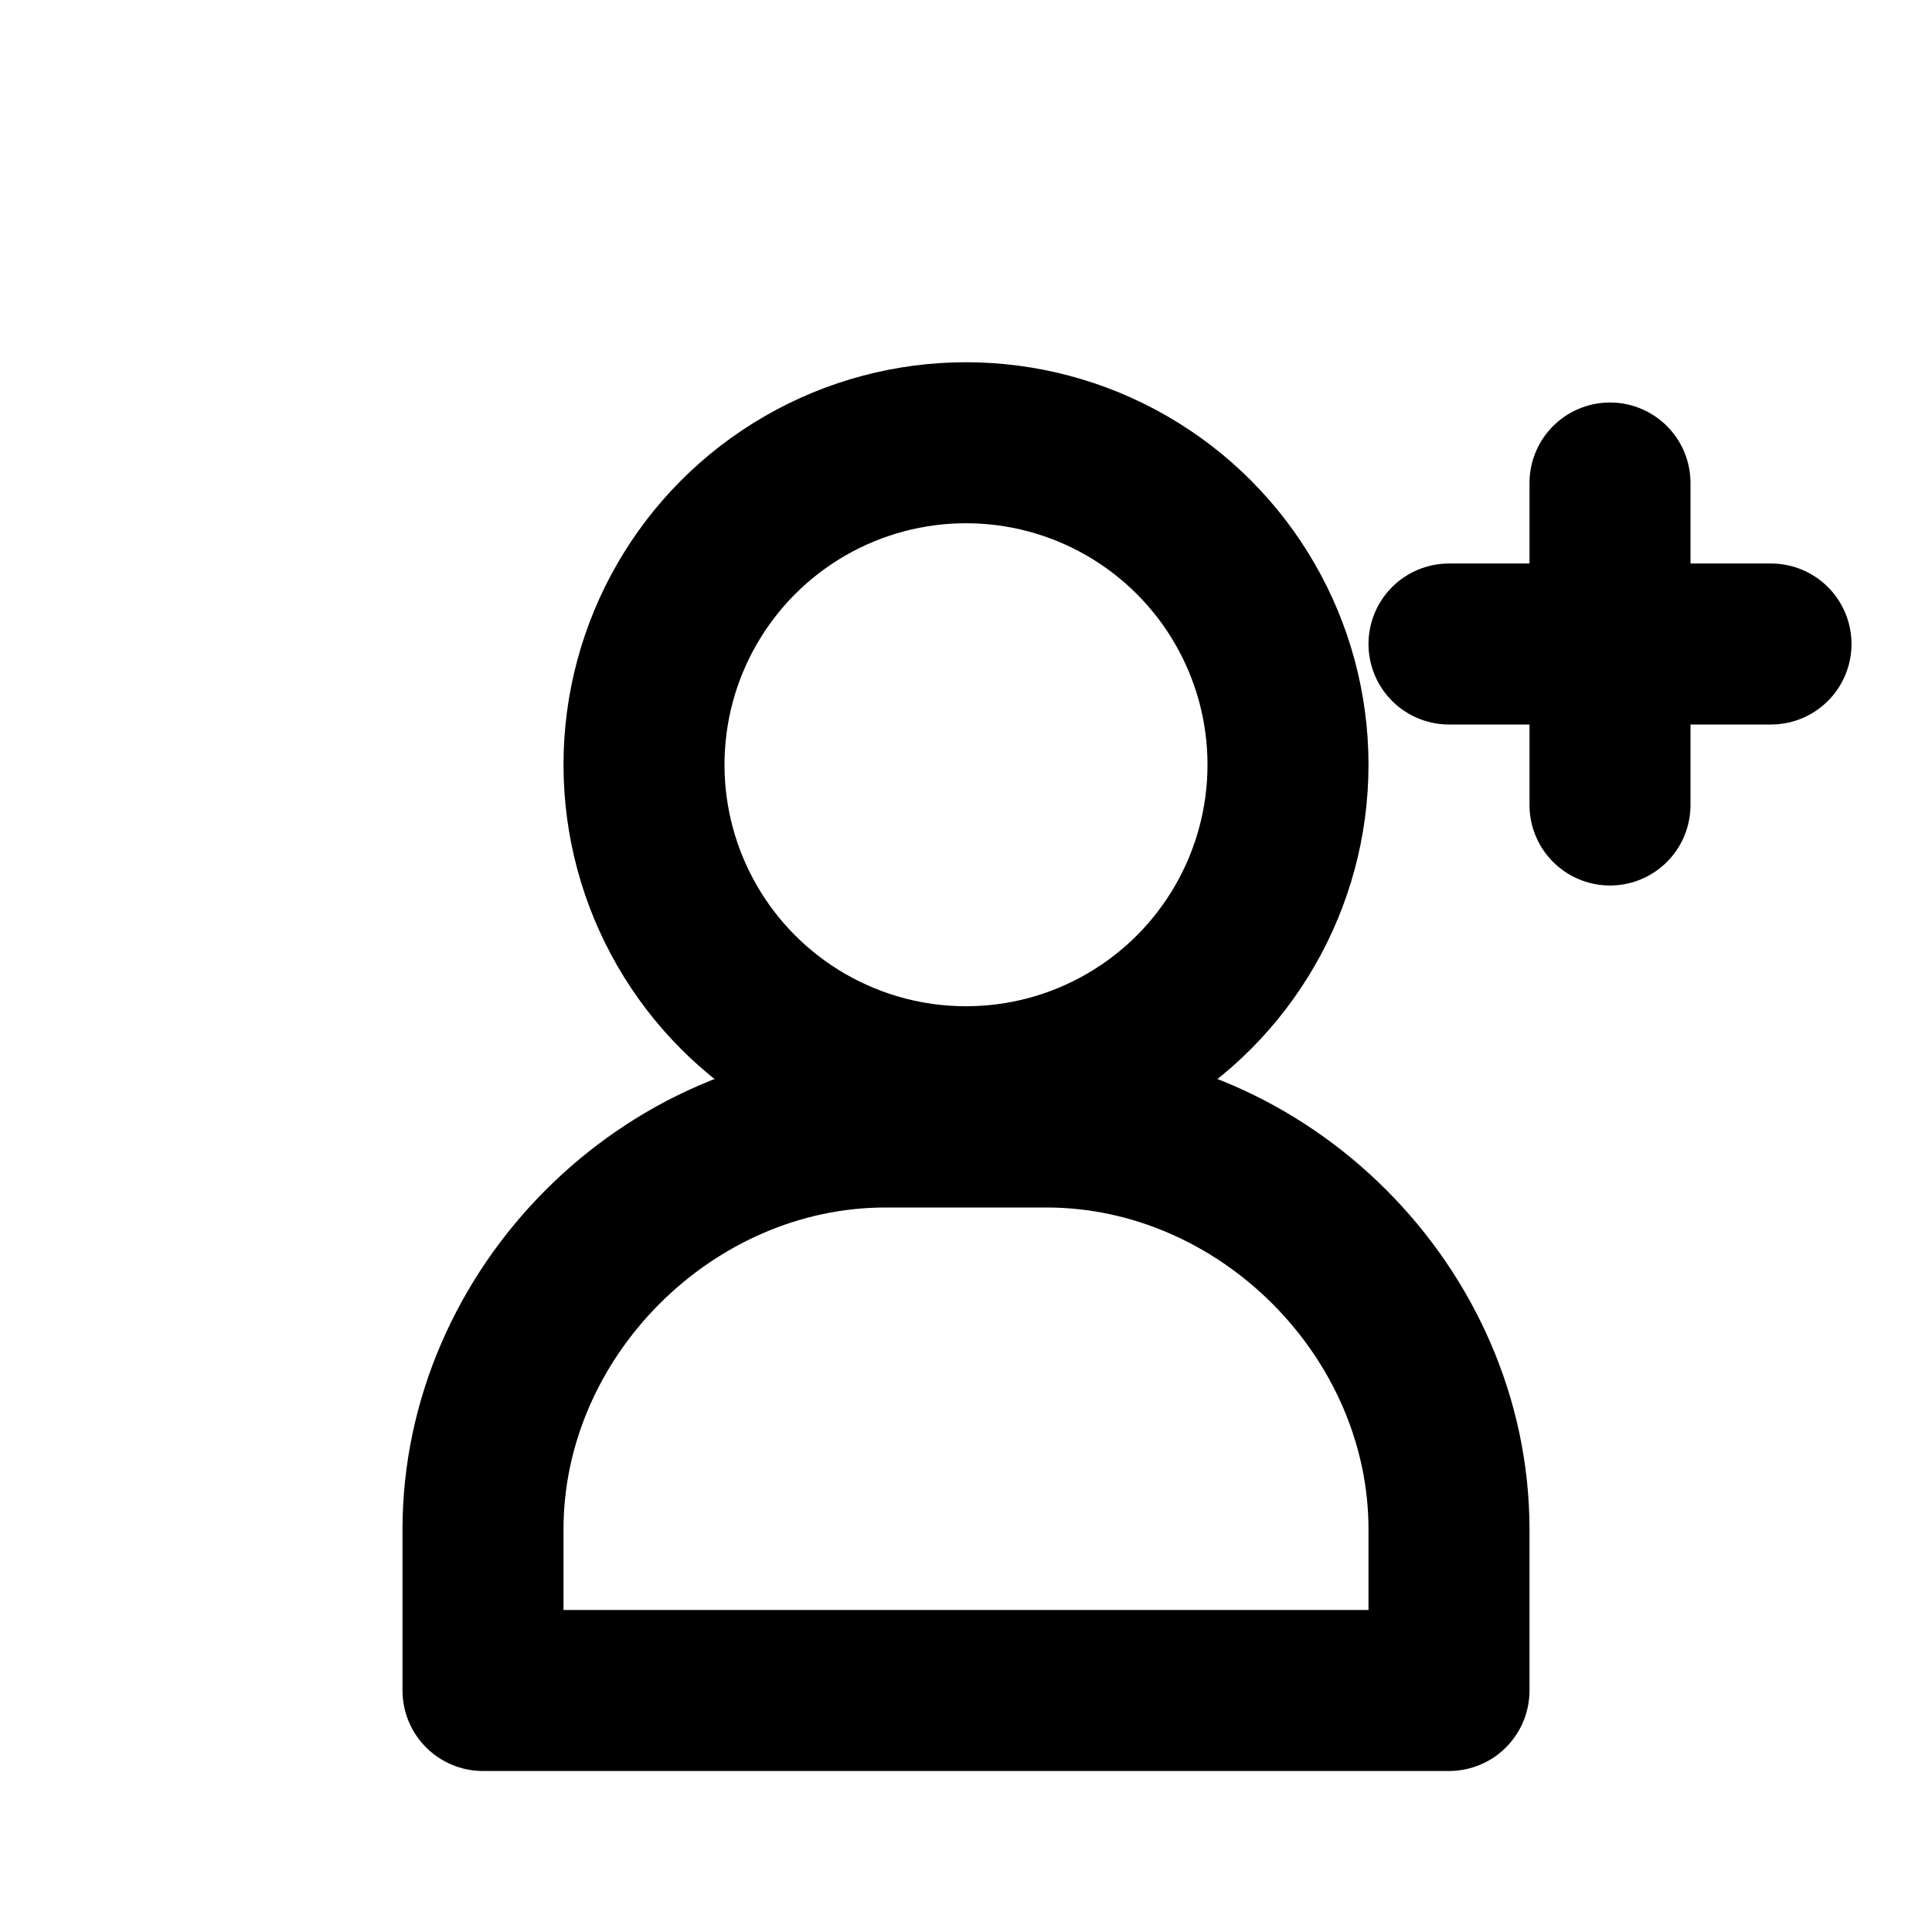 <svg
  fill="none"
  stroke-linecap="round"
  stroke-linejoin="round"
  stroke-width="2"
  viewBox="0 0 24 24"
  stroke="currentColor"
  width="48px"
  height="48px"
>
  <!-- Head (Circle) -->
  <circle cx="12" cy="9.5" r="4" />
  
  <!-- Body (Simple curve shape) -->
  <path d="M6 21v-2c0-2.7 2.3-5 5-5h2c2.7 0 5 2.3 5 5v2H6z" />

  <!-- Plus Sign (Horizontal Line) -->
  <path d="M18 8h4" />
  
  <!-- Plus Sign (Vertical Line) -->
  <path d="M20 6v4" />
</svg>
